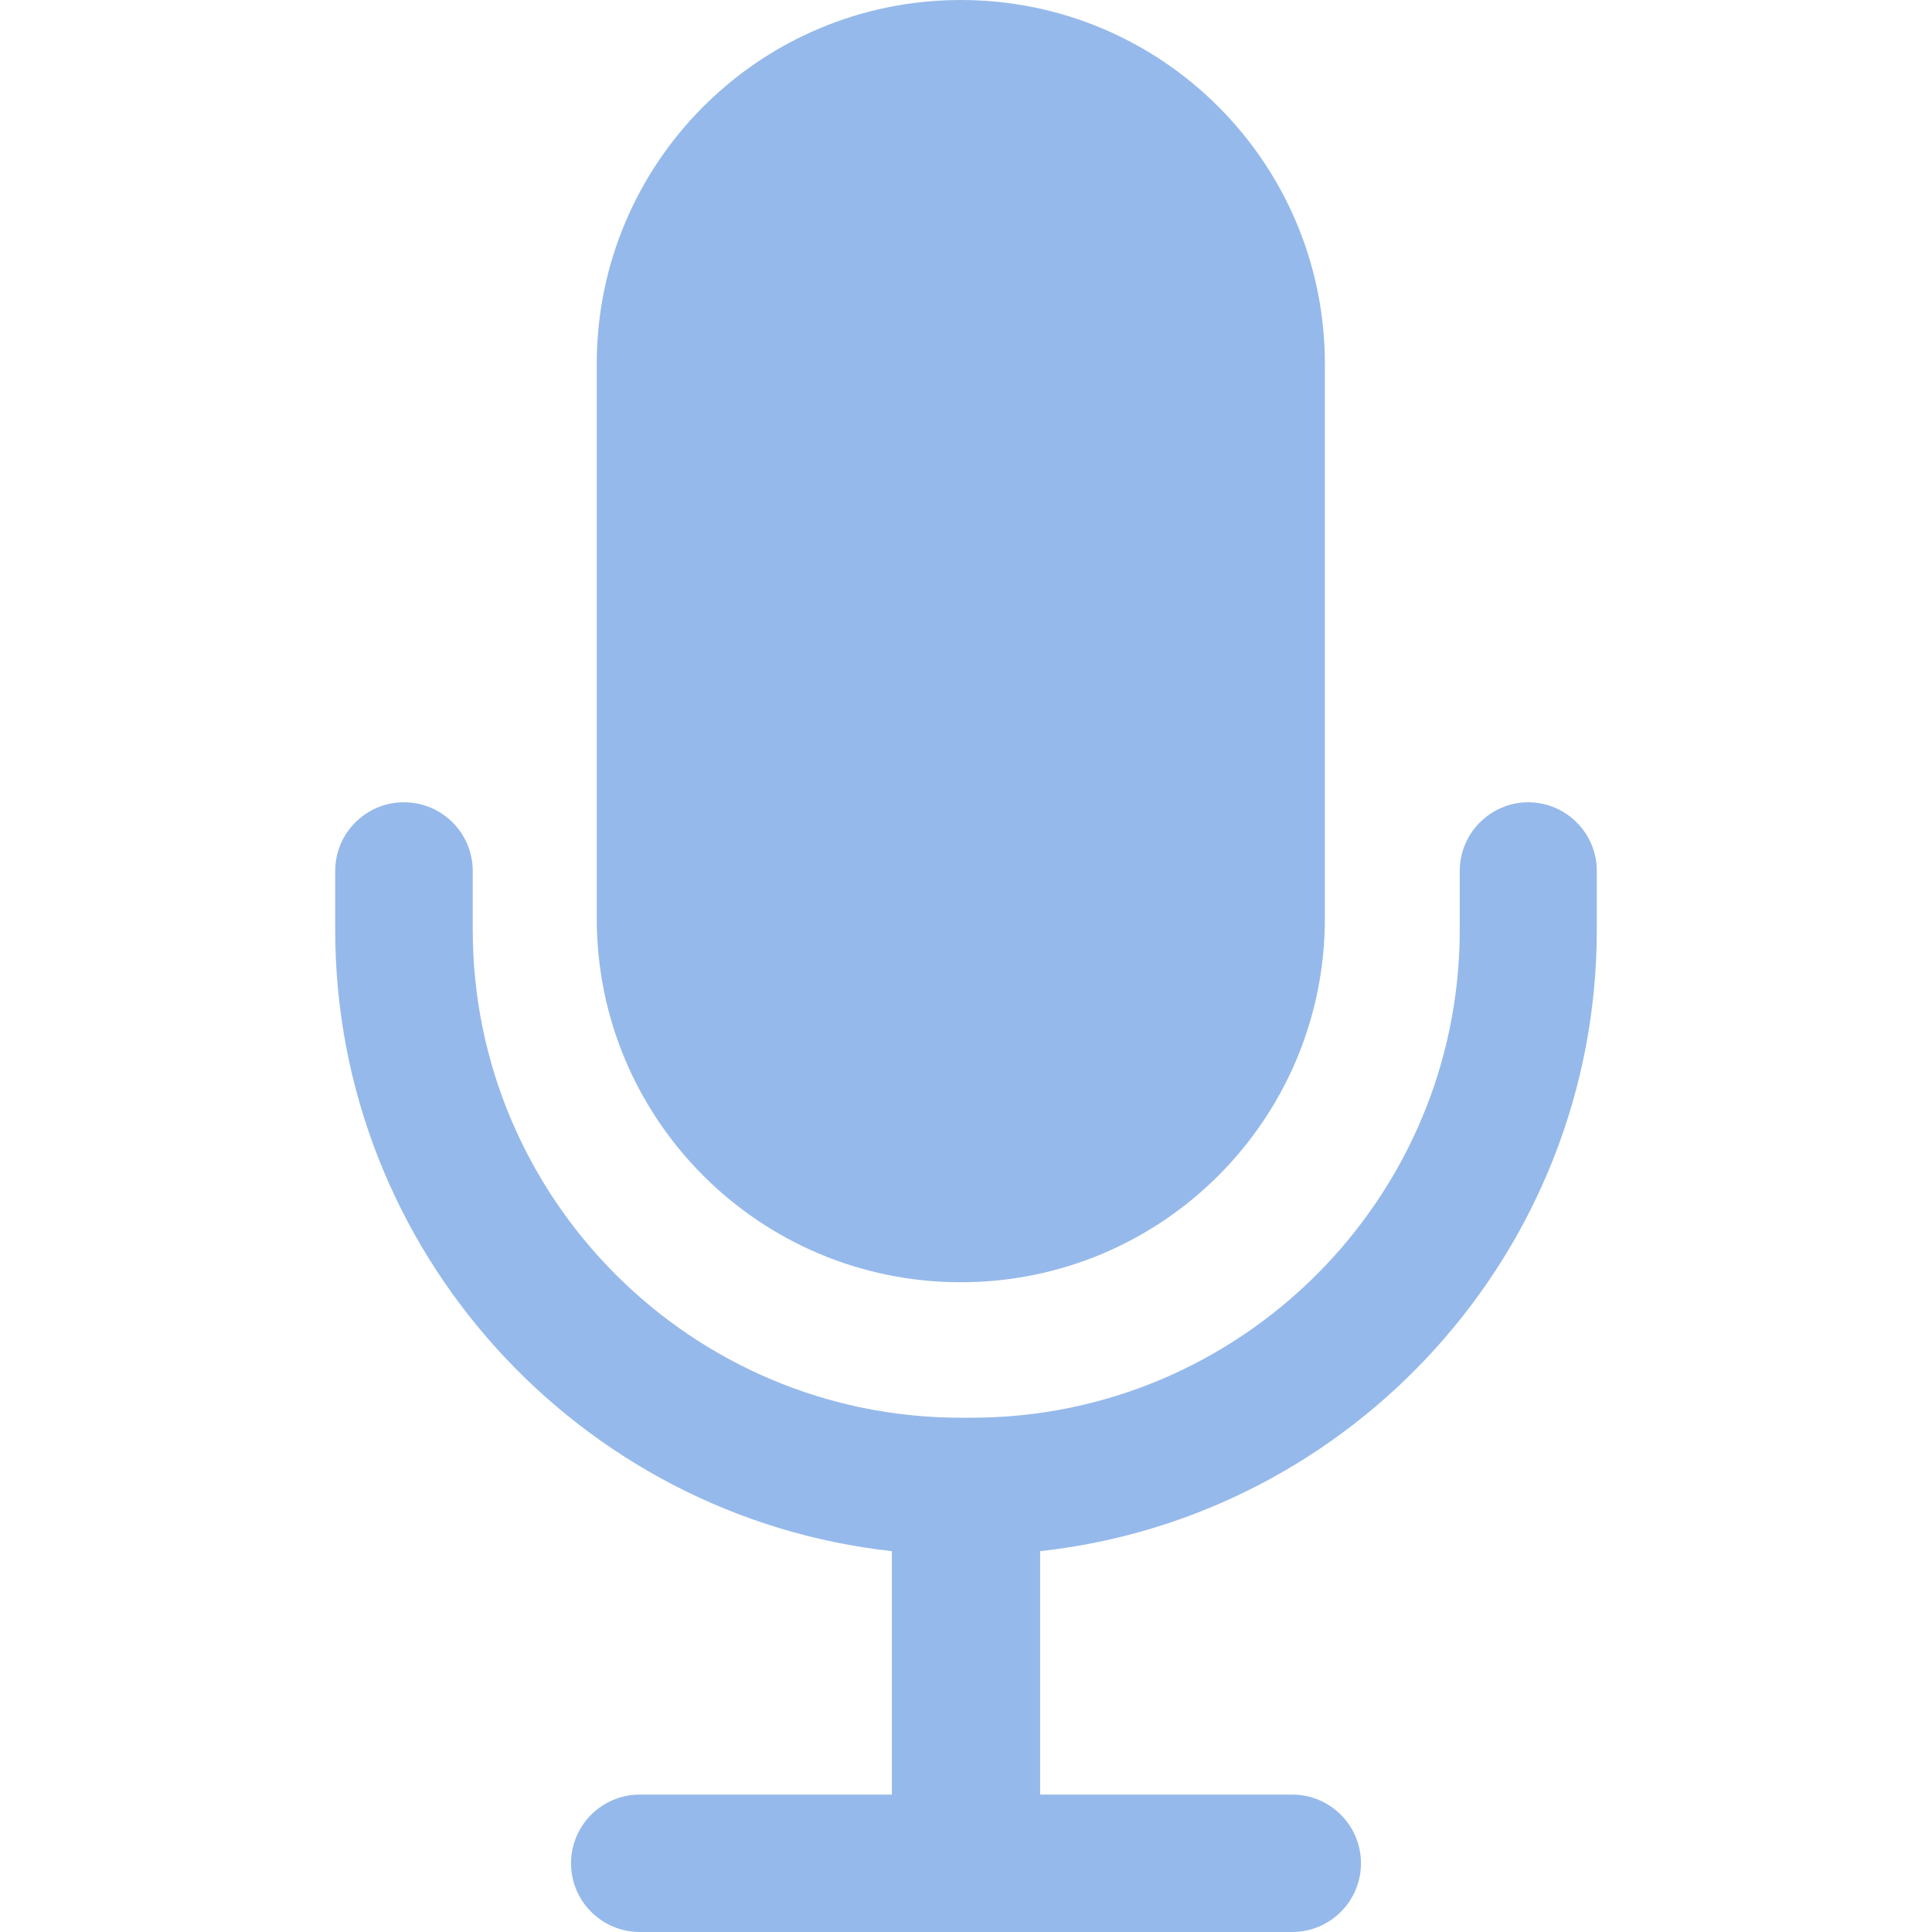 <svg width="16" height="16" viewBox="0 0 16 16" fill="none" xmlns="http://www.w3.org/2000/svg">
    <path d="M7.957 10.619C9.623 10.619 10.972 9.271 10.972 7.606V3.014C10.972 1.349 9.623 0 7.957 0C6.291 0 4.942 1.349 4.942 3.014V7.606C4.942 9.271 6.291 10.619 7.957 10.619Z"
          fill="#96B9EB"/>
    <path d="M12.658 6.644C12.344 6.644 12.089 6.899 12.089 7.213V7.7C12.089 9.927 10.276 11.741 8.046 11.741H7.957C5.728 11.741 3.915 9.929 3.915 7.7V7.213C3.915 6.899 3.66 6.644 3.345 6.644C3.031 6.644 2.776 6.899 2.776 7.213V7.7C2.776 10.363 4.797 12.561 7.386 12.846V14.862H5.299C4.984 14.862 4.729 15.117 4.729 15.431C4.729 15.745 4.984 16 5.299 16H10.701C11.016 16 11.271 15.745 11.271 15.431C11.271 15.117 11.016 14.862 10.701 14.862H8.614V12.846C11.203 12.563 13.224 10.363 13.224 7.7V7.213C13.224 6.899 12.969 6.644 12.655 6.644H12.658Z"
          fill="#96B9EB"/>
</svg>
